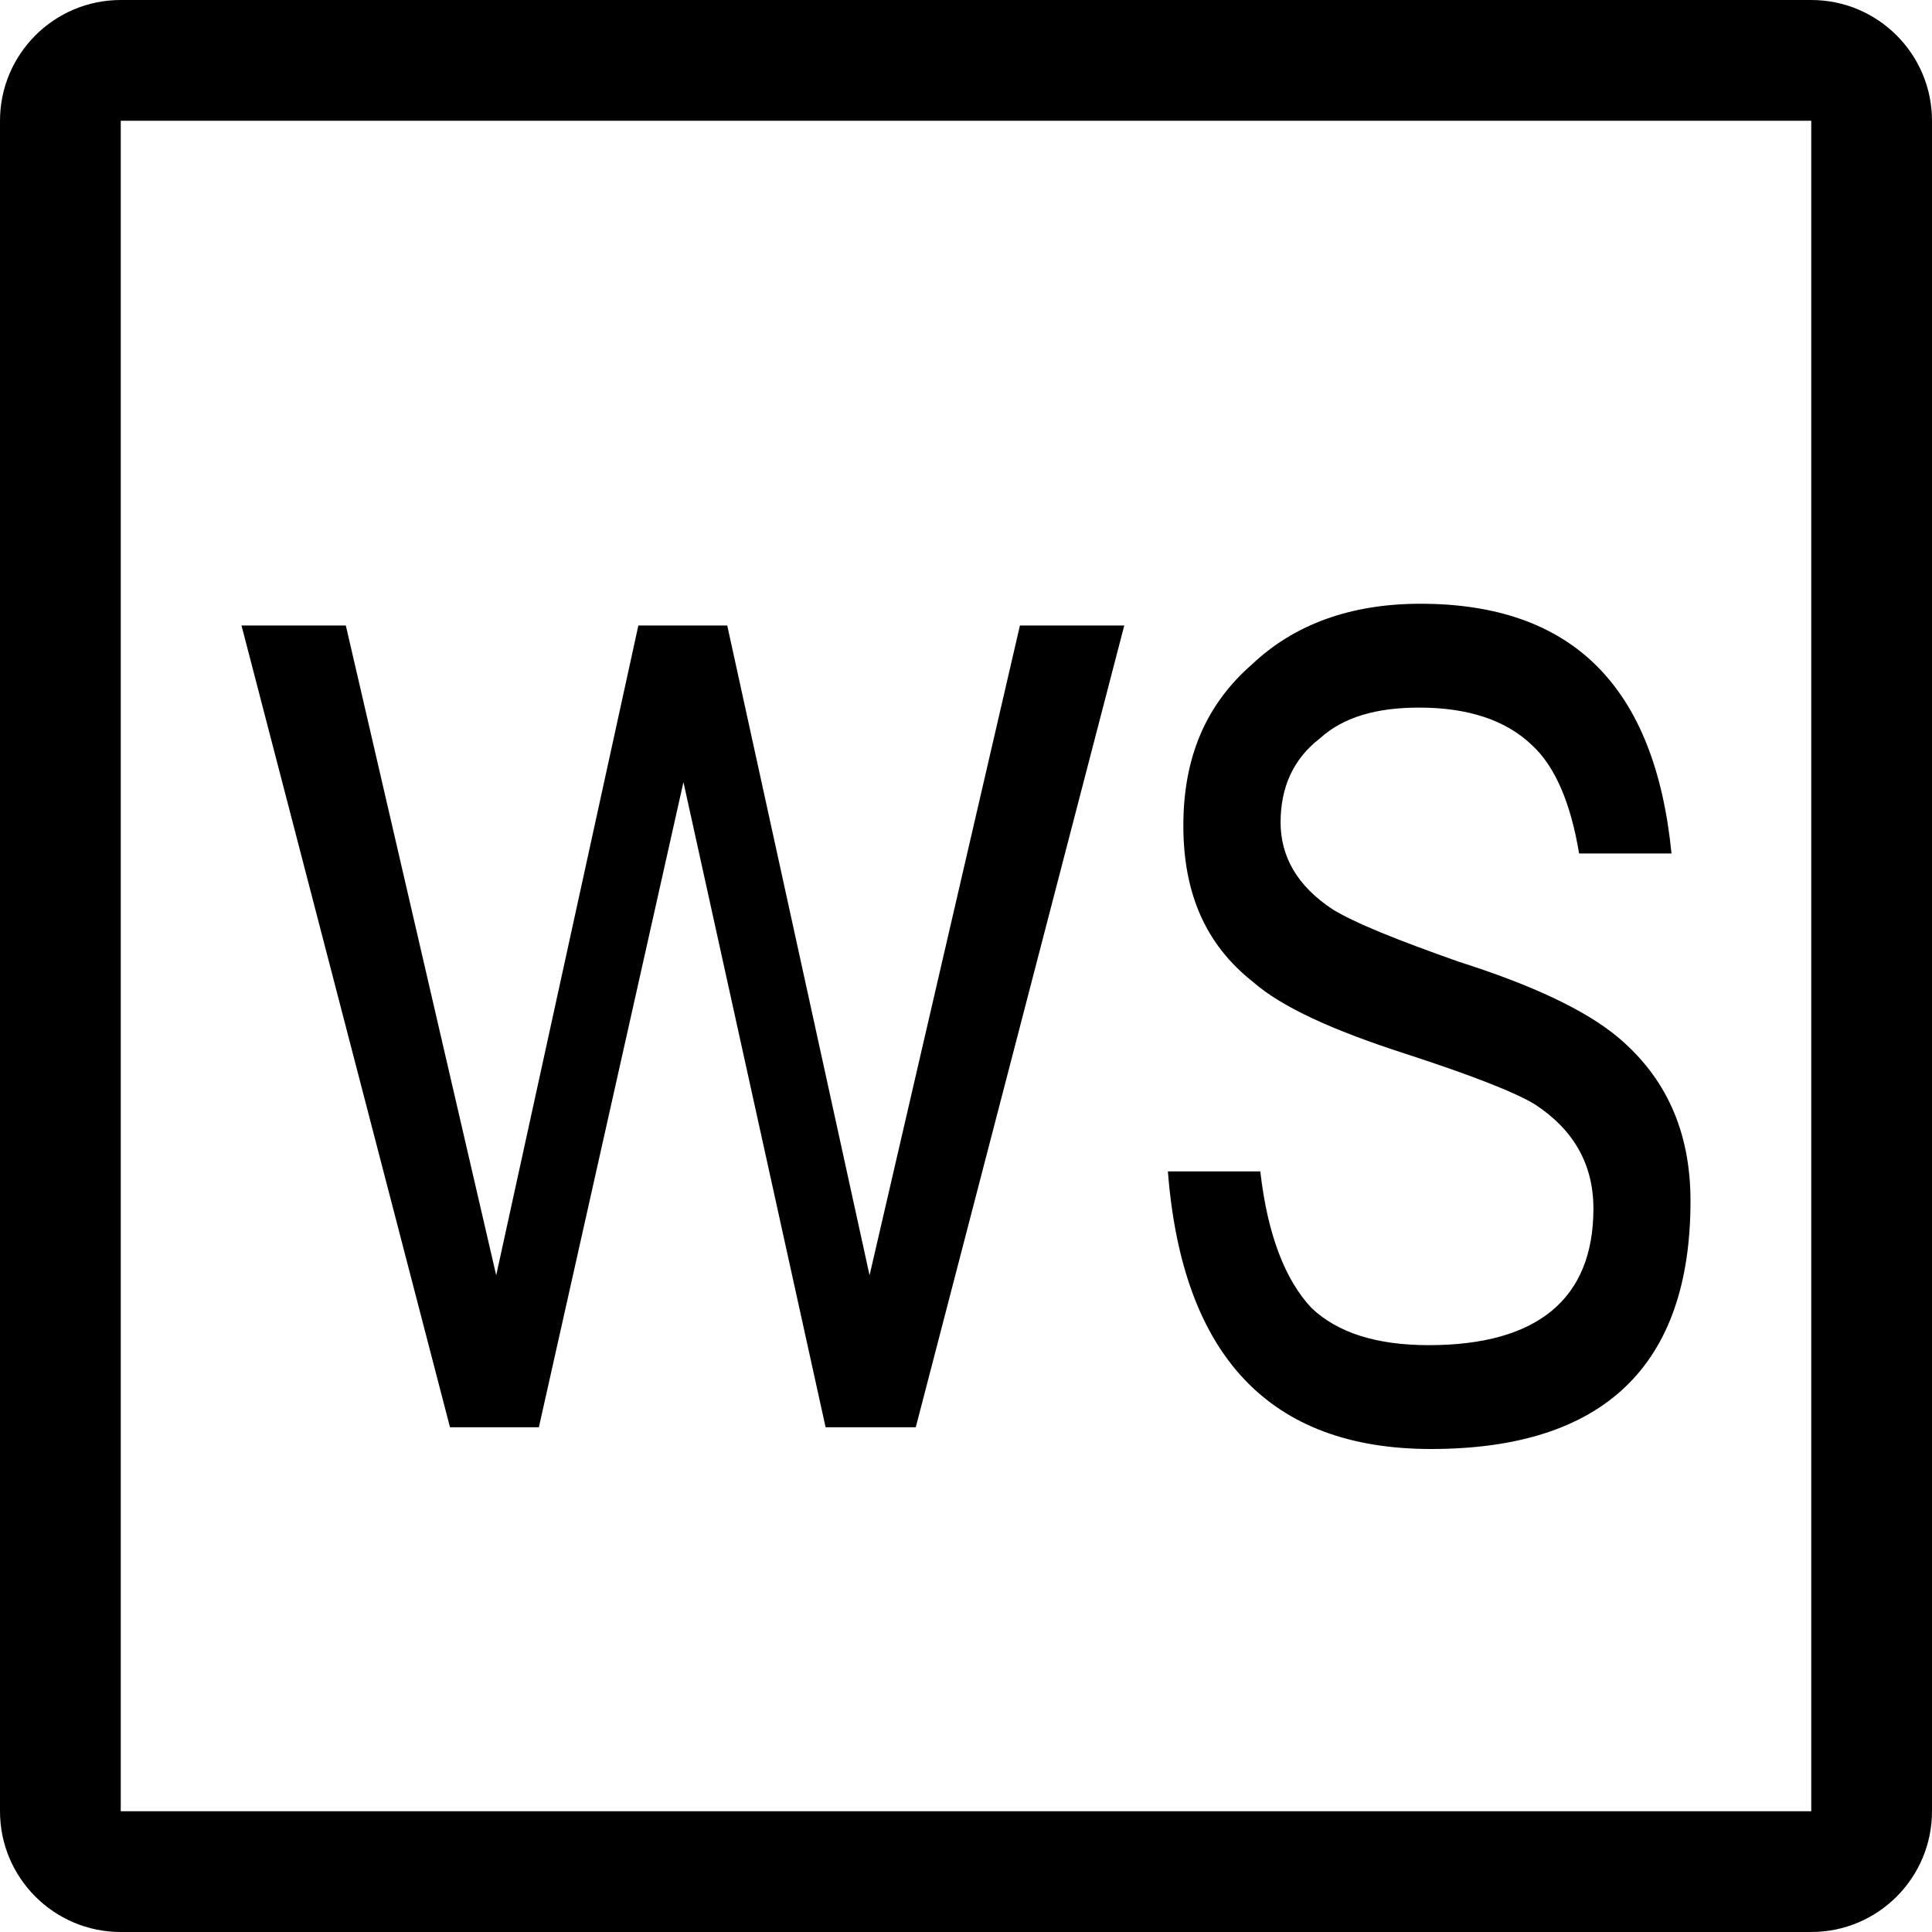 <svg viewBox="0 0 12 12"  xmlns="http://www.w3.org/2000/svg">
<g clip-path="url(#clip0_3147_98308)">
<path d="M1.5 3.885L2.795 8.865H3.347L4.245 4.858L5.128 8.865H5.688L6.983 3.885H6.335L5.401 7.921L4.517 3.885H3.965L3.082 7.921L2.148 3.885H1.5Z" />
<path d="M8.822 3.75C8.395 3.75 8.042 3.875 7.777 4.126C7.49 4.376 7.35 4.704 7.35 5.128C7.35 5.551 7.49 5.869 7.784 6.1C7.961 6.255 8.277 6.399 8.726 6.544C9.138 6.678 9.411 6.784 9.536 6.861C9.771 7.016 9.897 7.228 9.897 7.507C9.897 8.066 9.551 8.355 8.874 8.355C8.55 8.355 8.307 8.278 8.145 8.123C7.983 7.95 7.873 7.671 7.828 7.276H7.254C7.343 8.422 7.887 9 8.888 9C9.963 9 10.5 8.48 10.5 7.459C10.5 7.025 10.345 6.688 10.044 6.438C9.845 6.274 9.521 6.12 9.065 5.975C8.682 5.84 8.417 5.734 8.277 5.648C8.057 5.503 7.954 5.32 7.954 5.108C7.954 4.887 8.035 4.713 8.196 4.588C8.344 4.453 8.55 4.395 8.815 4.395C9.116 4.395 9.352 4.472 9.514 4.627C9.661 4.761 9.757 4.993 9.808 5.301H10.382C10.279 4.261 9.764 3.75 8.822 3.75Z" />
<path fill-rule="evenodd" clip-rule="evenodd" d="M11.25 0.75H0.75V11.25H11.25V0.75ZM0.75 0C0.336 0 0 0.336 0 0.75V11.25C0 11.664 0.336 12 0.75 12H11.25C11.664 12 12 11.664 12 11.25V0.75C12 0.336 11.664 0 11.25 0H0.75Z" />
</g>
<defs>
<clipPath id="clip0_3147_98308">
<rect width="12" height="12" />
</clipPath>
</defs>
</svg>
